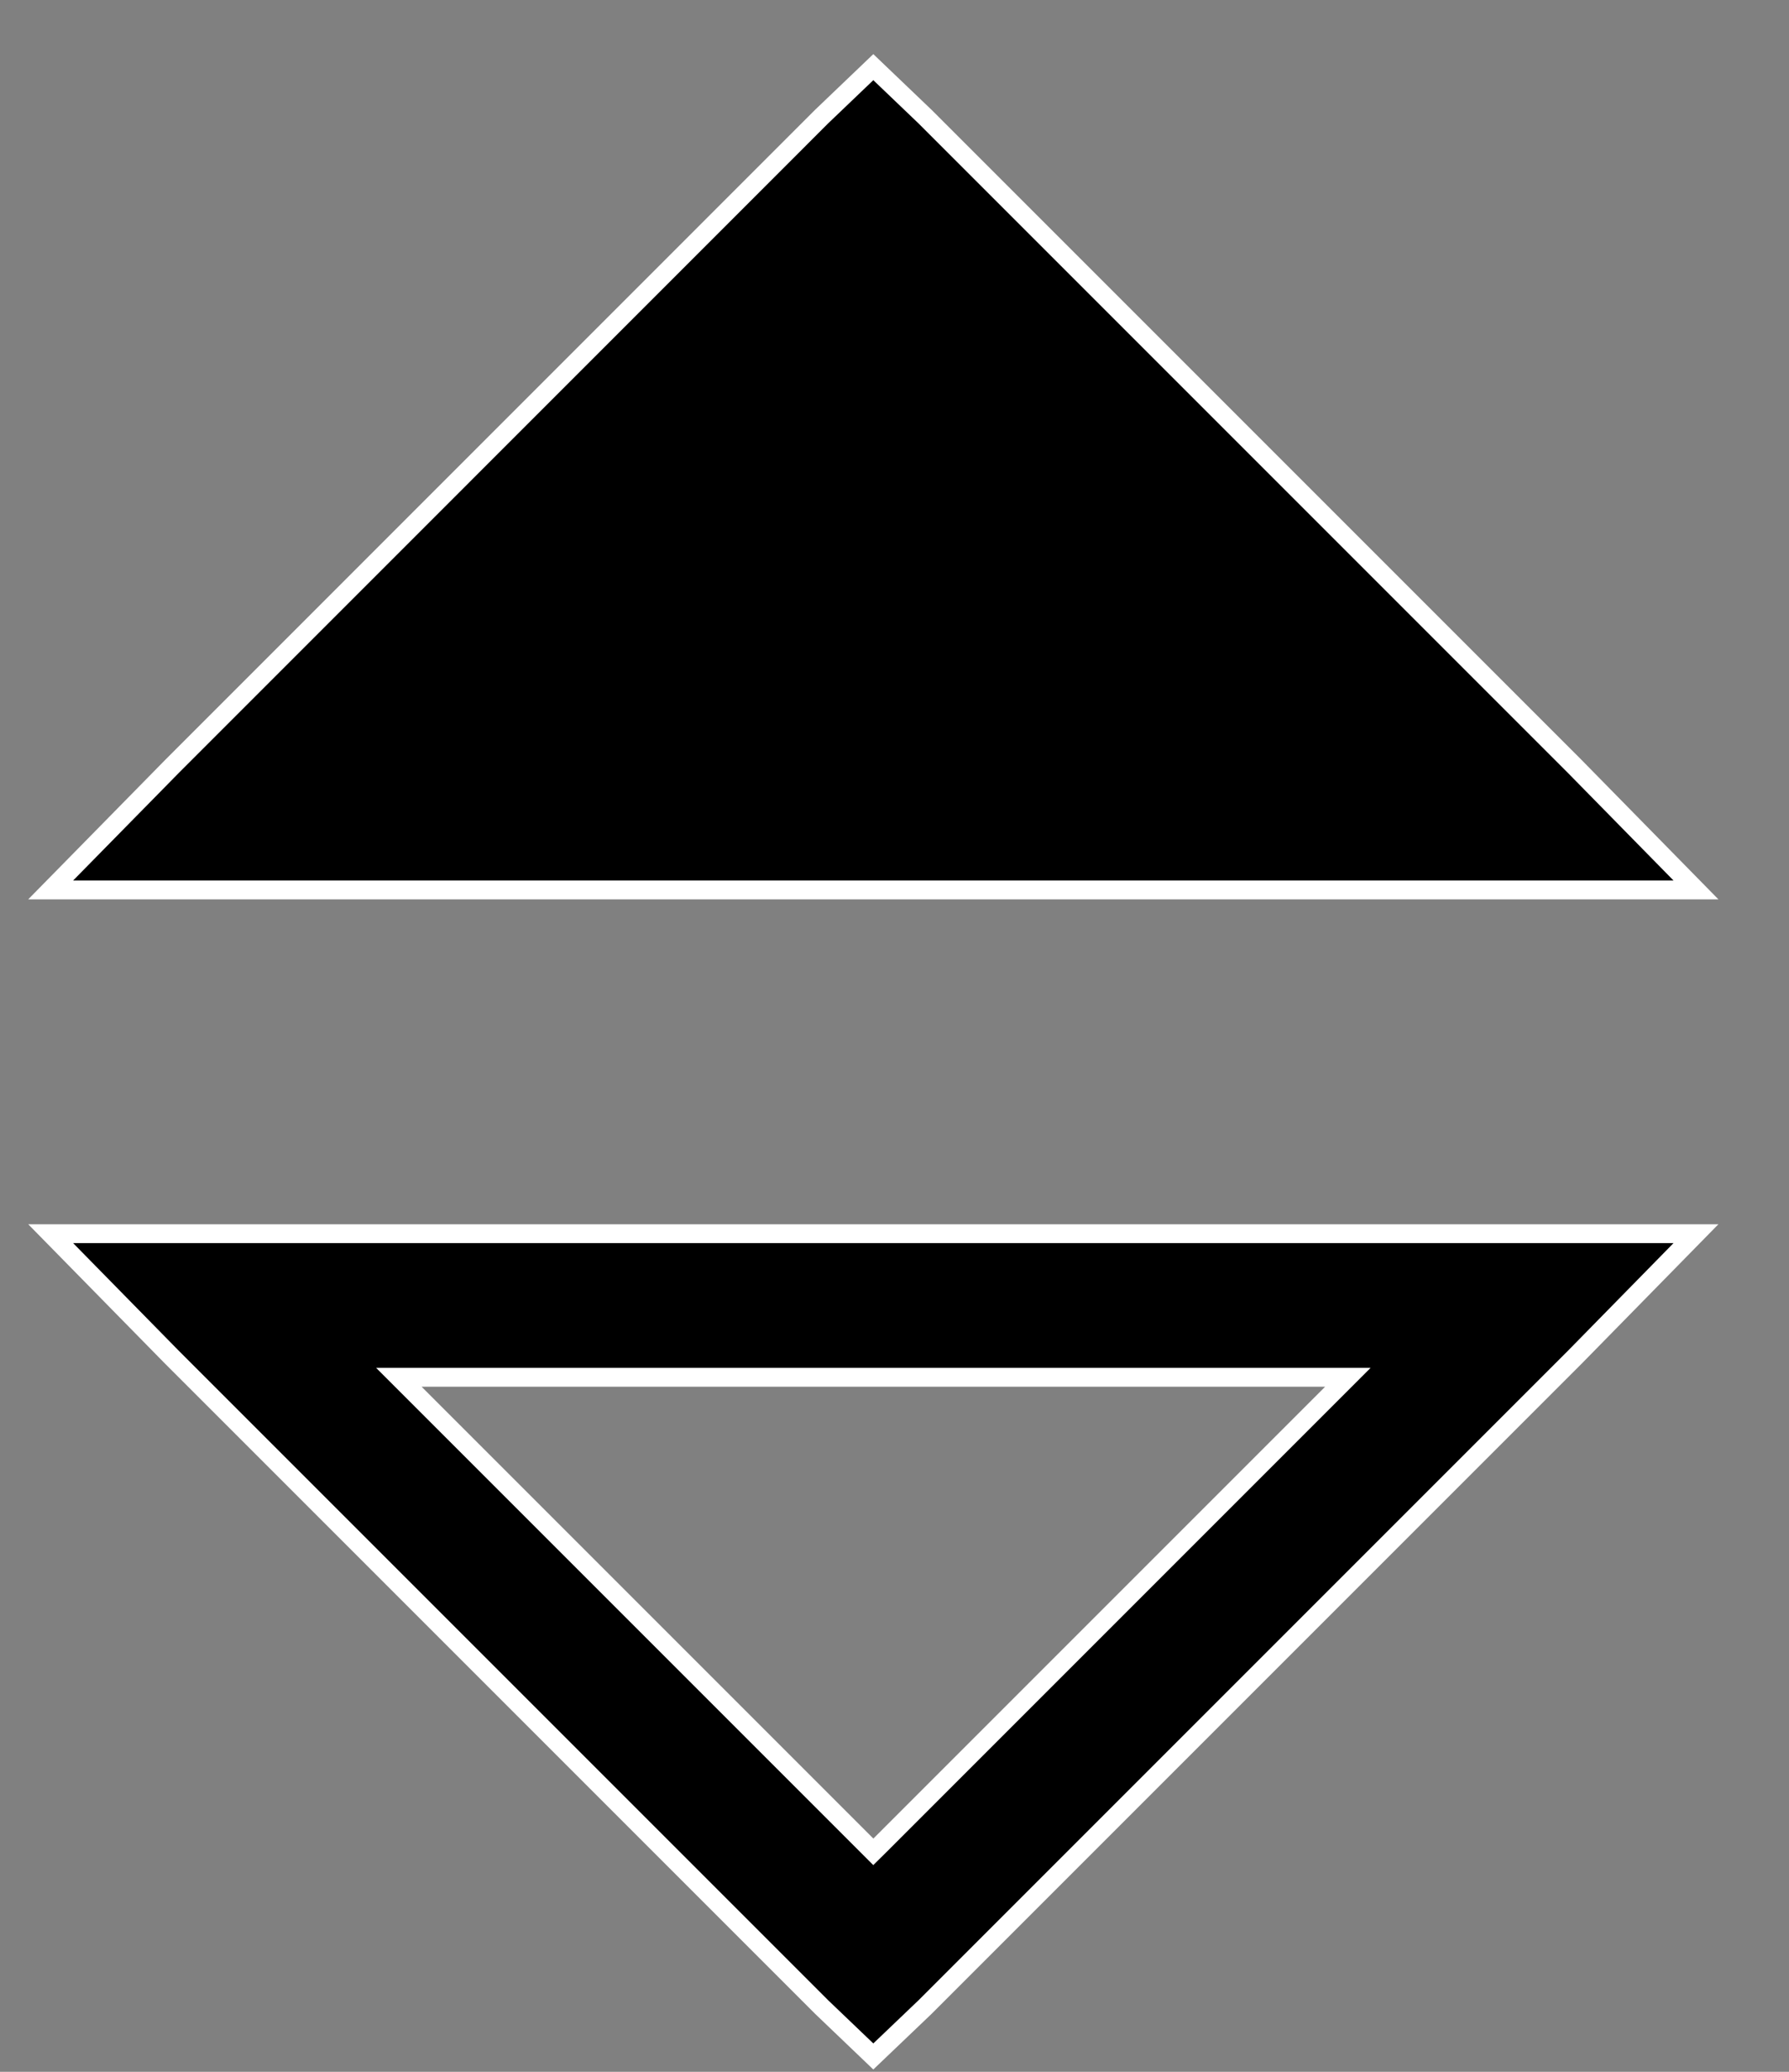 <svg width="19" height="22" viewBox="0 0 19 22" fill="none" xmlns="http://www.w3.org/2000/svg">
<rect x="0" y="0" width="19" height="22" fill="#808080" stroke="none"/>
<path d="M4.478 14.625H4.236L4.407 14.796L9.205 19.594L9.275 19.664L9.346 19.594L14.144 14.796L14.315 14.625H14.073H4.478ZM1.827 8.138L8.725 1.239L9.275 0.713L9.825 1.239L9.826 1.24L16.724 8.138L16.725 8.139L18.012 9.45H0.538L1.826 8.139L1.827 8.138ZM1.826 14.412L0.538 13.1H18.012L16.725 14.412L16.724 14.413L9.826 21.311L9.825 21.312L9.275 21.837L8.726 21.312L8.725 21.311L1.827 14.413L1.826 14.412Z" fill="black" stroke="white" stroke-width="0.2"/>
</svg>
